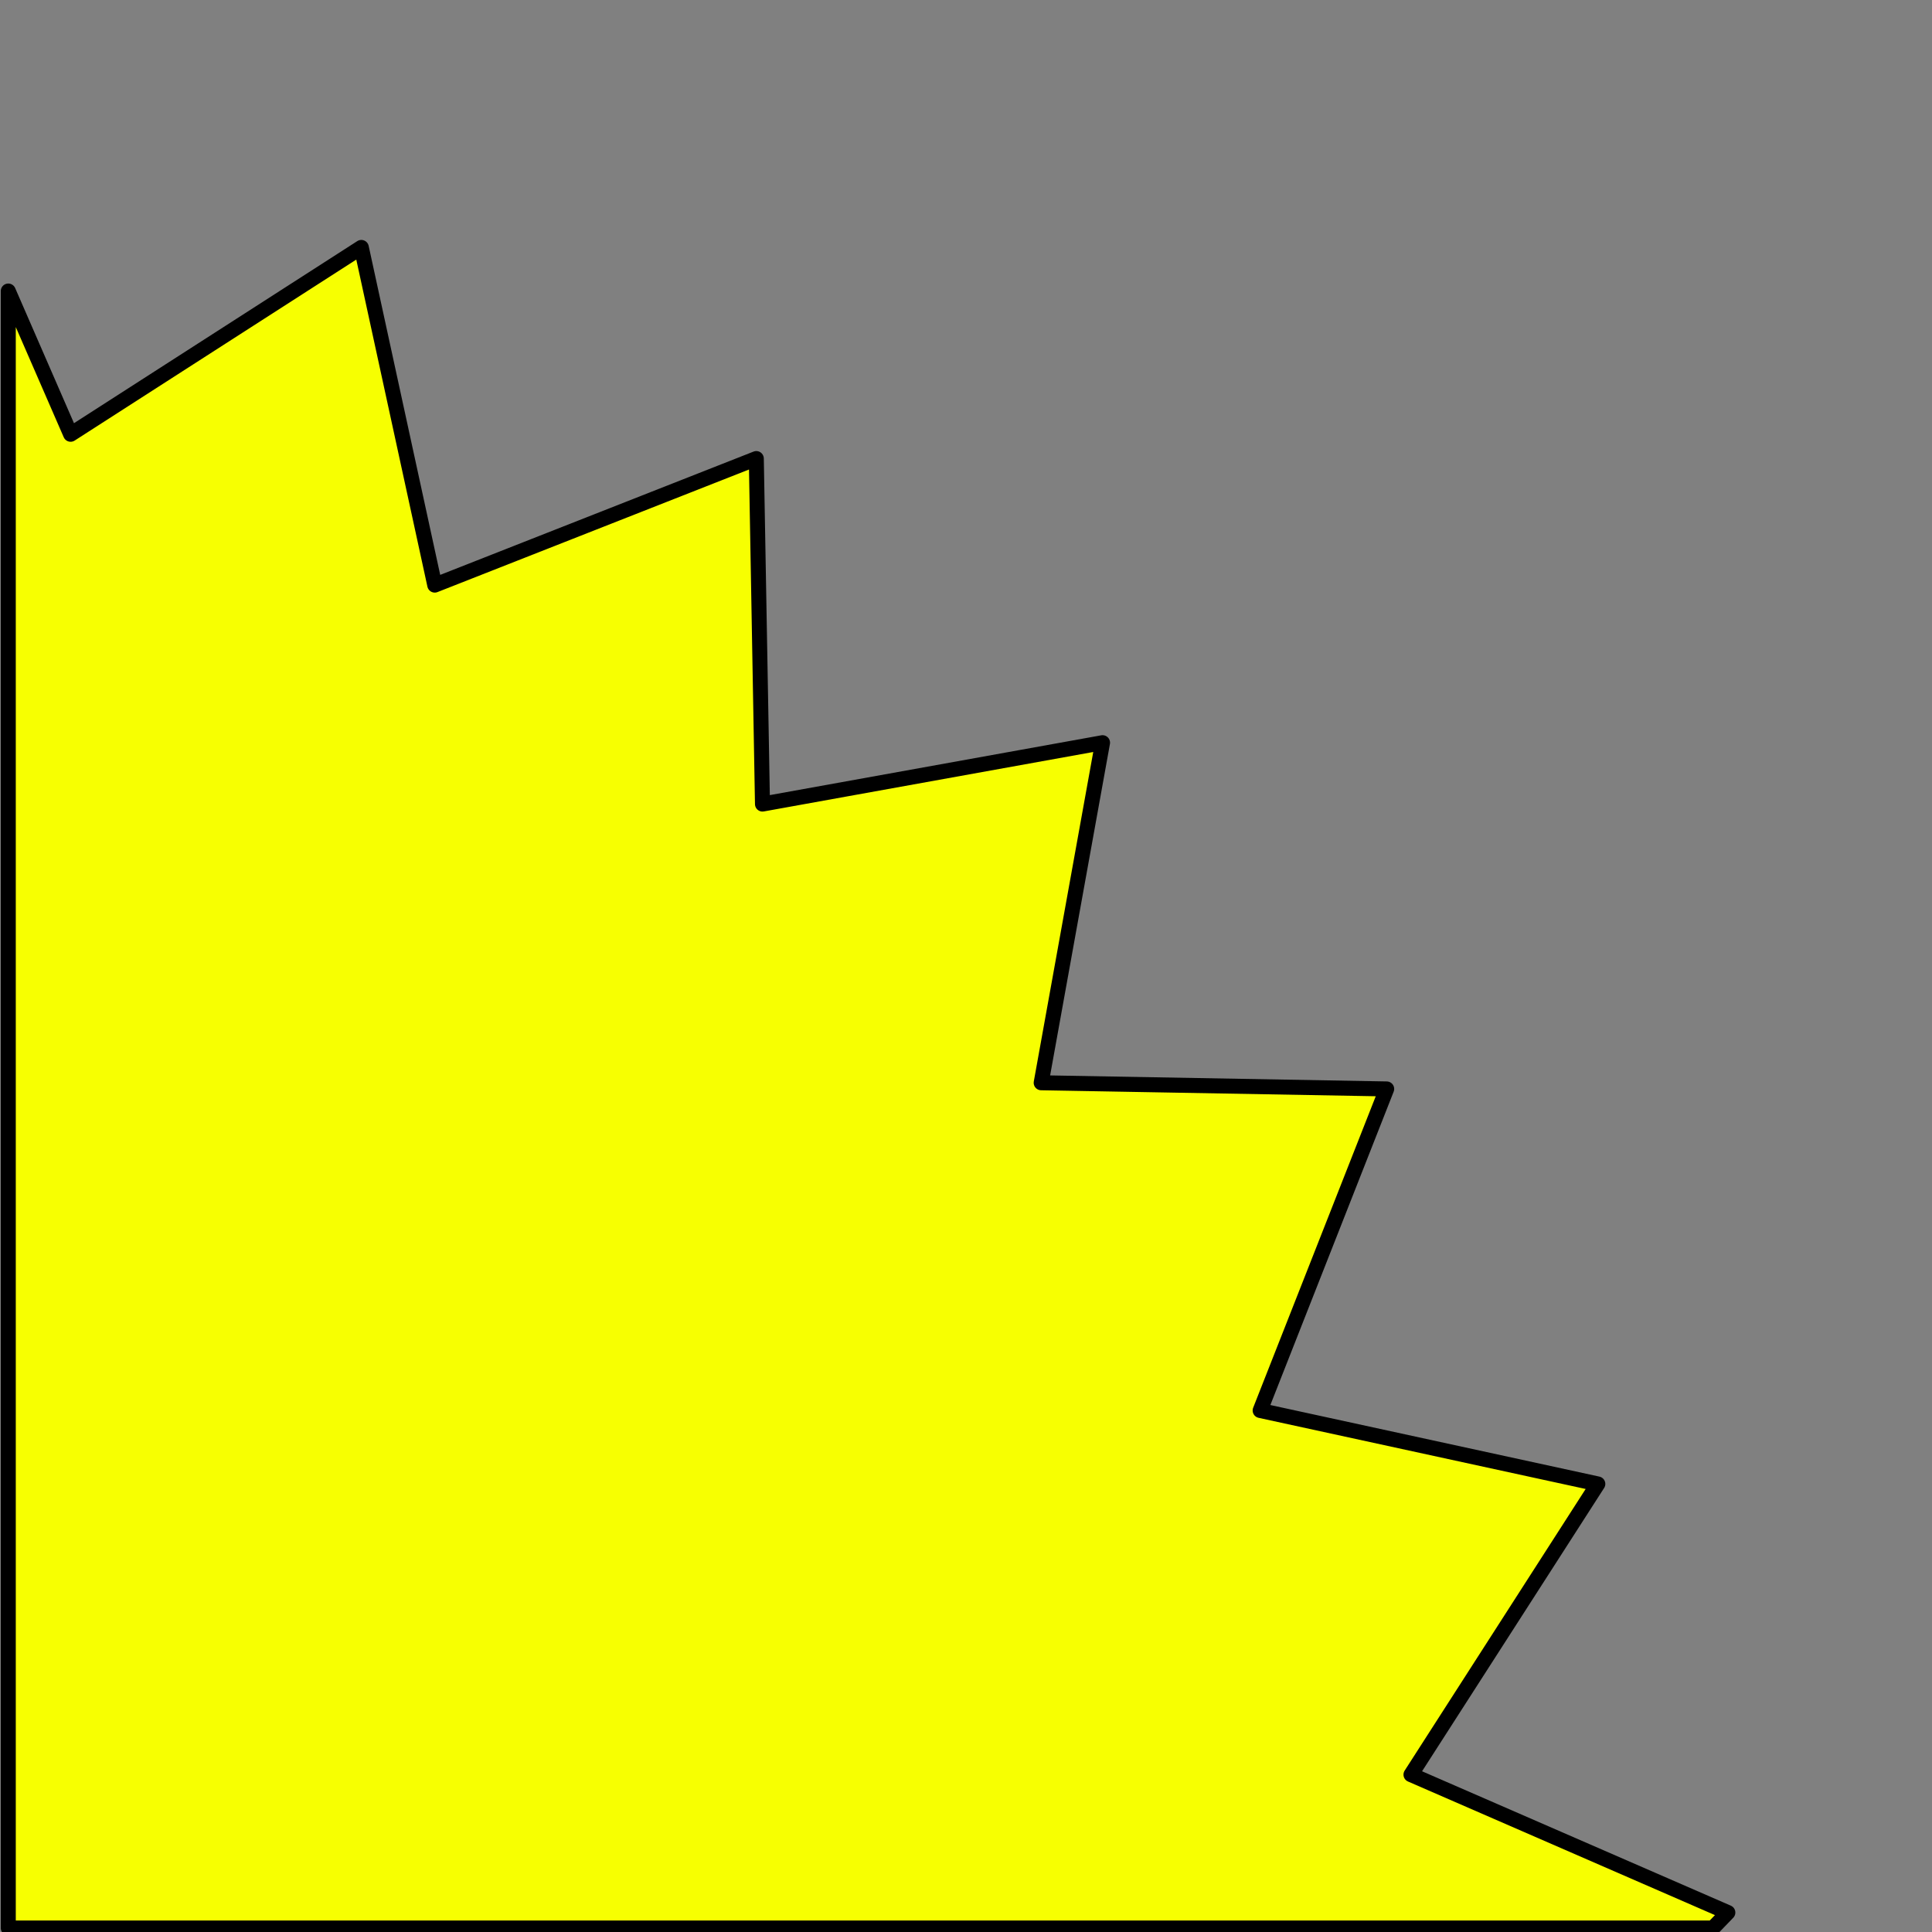 <?xml version="1.0" encoding="UTF-8" standalone="no"?>
<svg
   xmlns:dc="http://purl.org/dc/elements/1.1/"
   xmlns:cc="http://creativecommons.org/ns#"
   xmlns:rdf="http://www.w3.org/1999/02/22-rdf-syntax-ns#"
   xmlns:svg="http://www.w3.org/2000/svg"
   xmlns="http://www.w3.org/2000/svg"
   xmlns:sodipodi="http://sodipodi.sourceforge.net/DTD/sodipodi-0.dtd"
   xmlns:inkscape="http://www.inkscape.org/namespaces/inkscape"
   width="64.5mm"
   height="64.5mm"
   viewBox="0 0 64.5 64.5"
   version="1.1"
   id="svg1525"
   sodipodi:docname="ExternalDouble.svg"
   inkscape:version="1.0.1 (3bc2e813f5, 2020-09-07)">
  <rect x="0" y="0" width="64.5" height="64.5" fill="#808080" stroke="none"/>
  <defs
     id="defs1529" />
  <sodipodi:namedview
     pagecolor="#ffffff"
     bordercolor="#666666"
     borderopacity="1"
     objecttolerance="10"
     gridtolerance="10"
     guidetolerance="10"
     inkscape:pageopacity="0"
     inkscape:pageshadow="2"
     inkscape:window-width="1390"
     inkscape:window-height="873"
     id="namedview1527"
     showgrid="false"
     inkscape:zoom="0.95927479"
     inkscape:cx="-17.281501"
     inkscape:cy="259.36323"
     inkscape:window-x="0"
     inkscape:window-y="0"
     inkscape:window-maximized="0"
     inkscape:current-layer="svg1525" />
  <path
     id="path2136"
     style="fill:#f7ff01;fill-opacity:1;fill-rule:evenodd;stroke:#000000;stroke-width:1.89;stroke-linecap:round;stroke-linejoin:round;stroke-dashoffset:1.701;stroke-opacity:1;paint-order:fill markers stroke;stop-color:#000000"
     d="M 45.52 31.172 L 8.896 54.709 L 1.043 36.666 L 1.043 242.893 L 215.797 242.893 L 217.676 240.945 L 177.758 223.57 L 201.295 186.949 L 158.756 177.695 L 174.697 137.186 L 131.17 136.408 L 138.9 93.566 L 96.059 101.297 L 95.281 57.771 L 54.771 73.711 L 45.52 31.172 z "
     transform="scale(0.265)" />
</svg>
